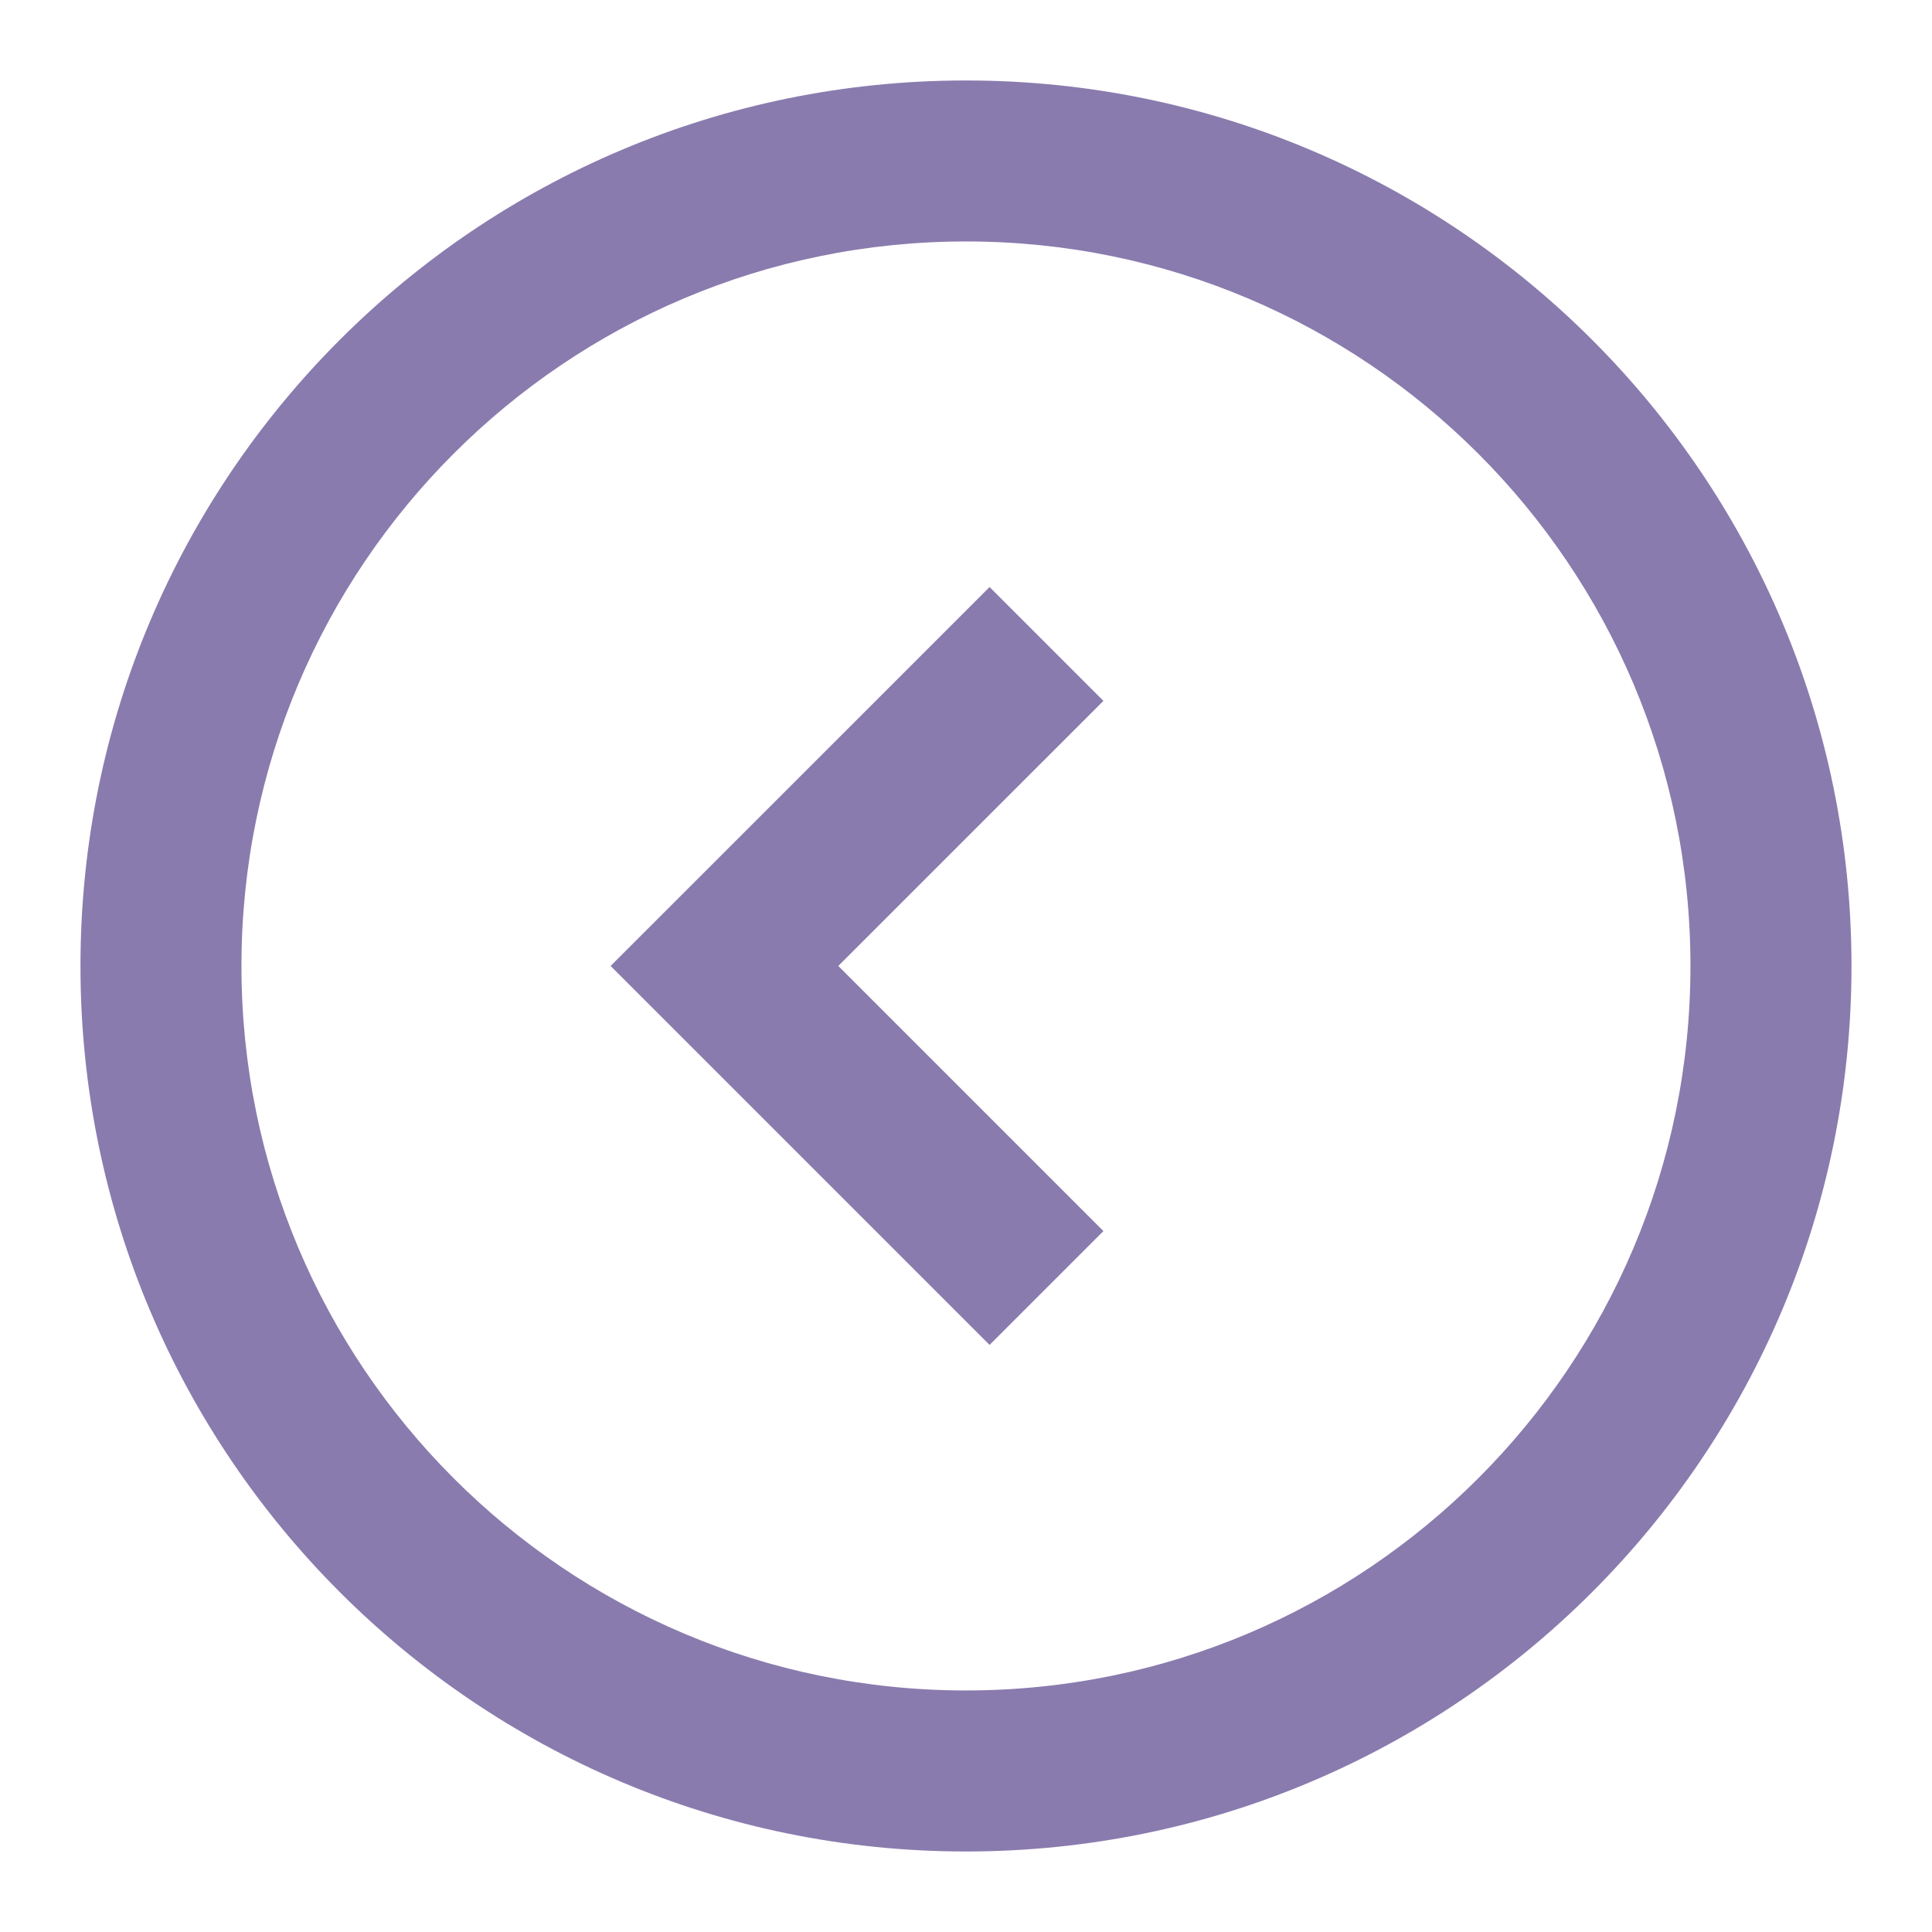 <svg width="40" height="40" viewBox="0 0 40 40" fill="none" xmlns="http://www.w3.org/2000/svg">
<path fill-rule="evenodd" clip-rule="evenodd" d="M19.999 38.333C9.874 38.333 1.666 30.125 1.666 19.999C1.666 9.874 9.874 1.666 19.999 1.666C30.125 1.666 38.333 9.874 38.333 19.999C38.333 30.125 30.125 38.333 19.999 38.333ZM19.999 34.999C28.284 34.999 34.999 28.284 34.999 19.999C34.999 11.715 28.284 4.999 19.999 4.999C11.715 4.999 4.999 11.715 4.999 19.999C4.999 28.284 11.715 34.999 19.999 34.999ZM20.488 27.845L22.845 25.488L17.356 19.999L22.845 14.511L20.488 12.154L12.642 19.999L20.488 27.845Z" fill="#8A7BAE"/>
</svg>
